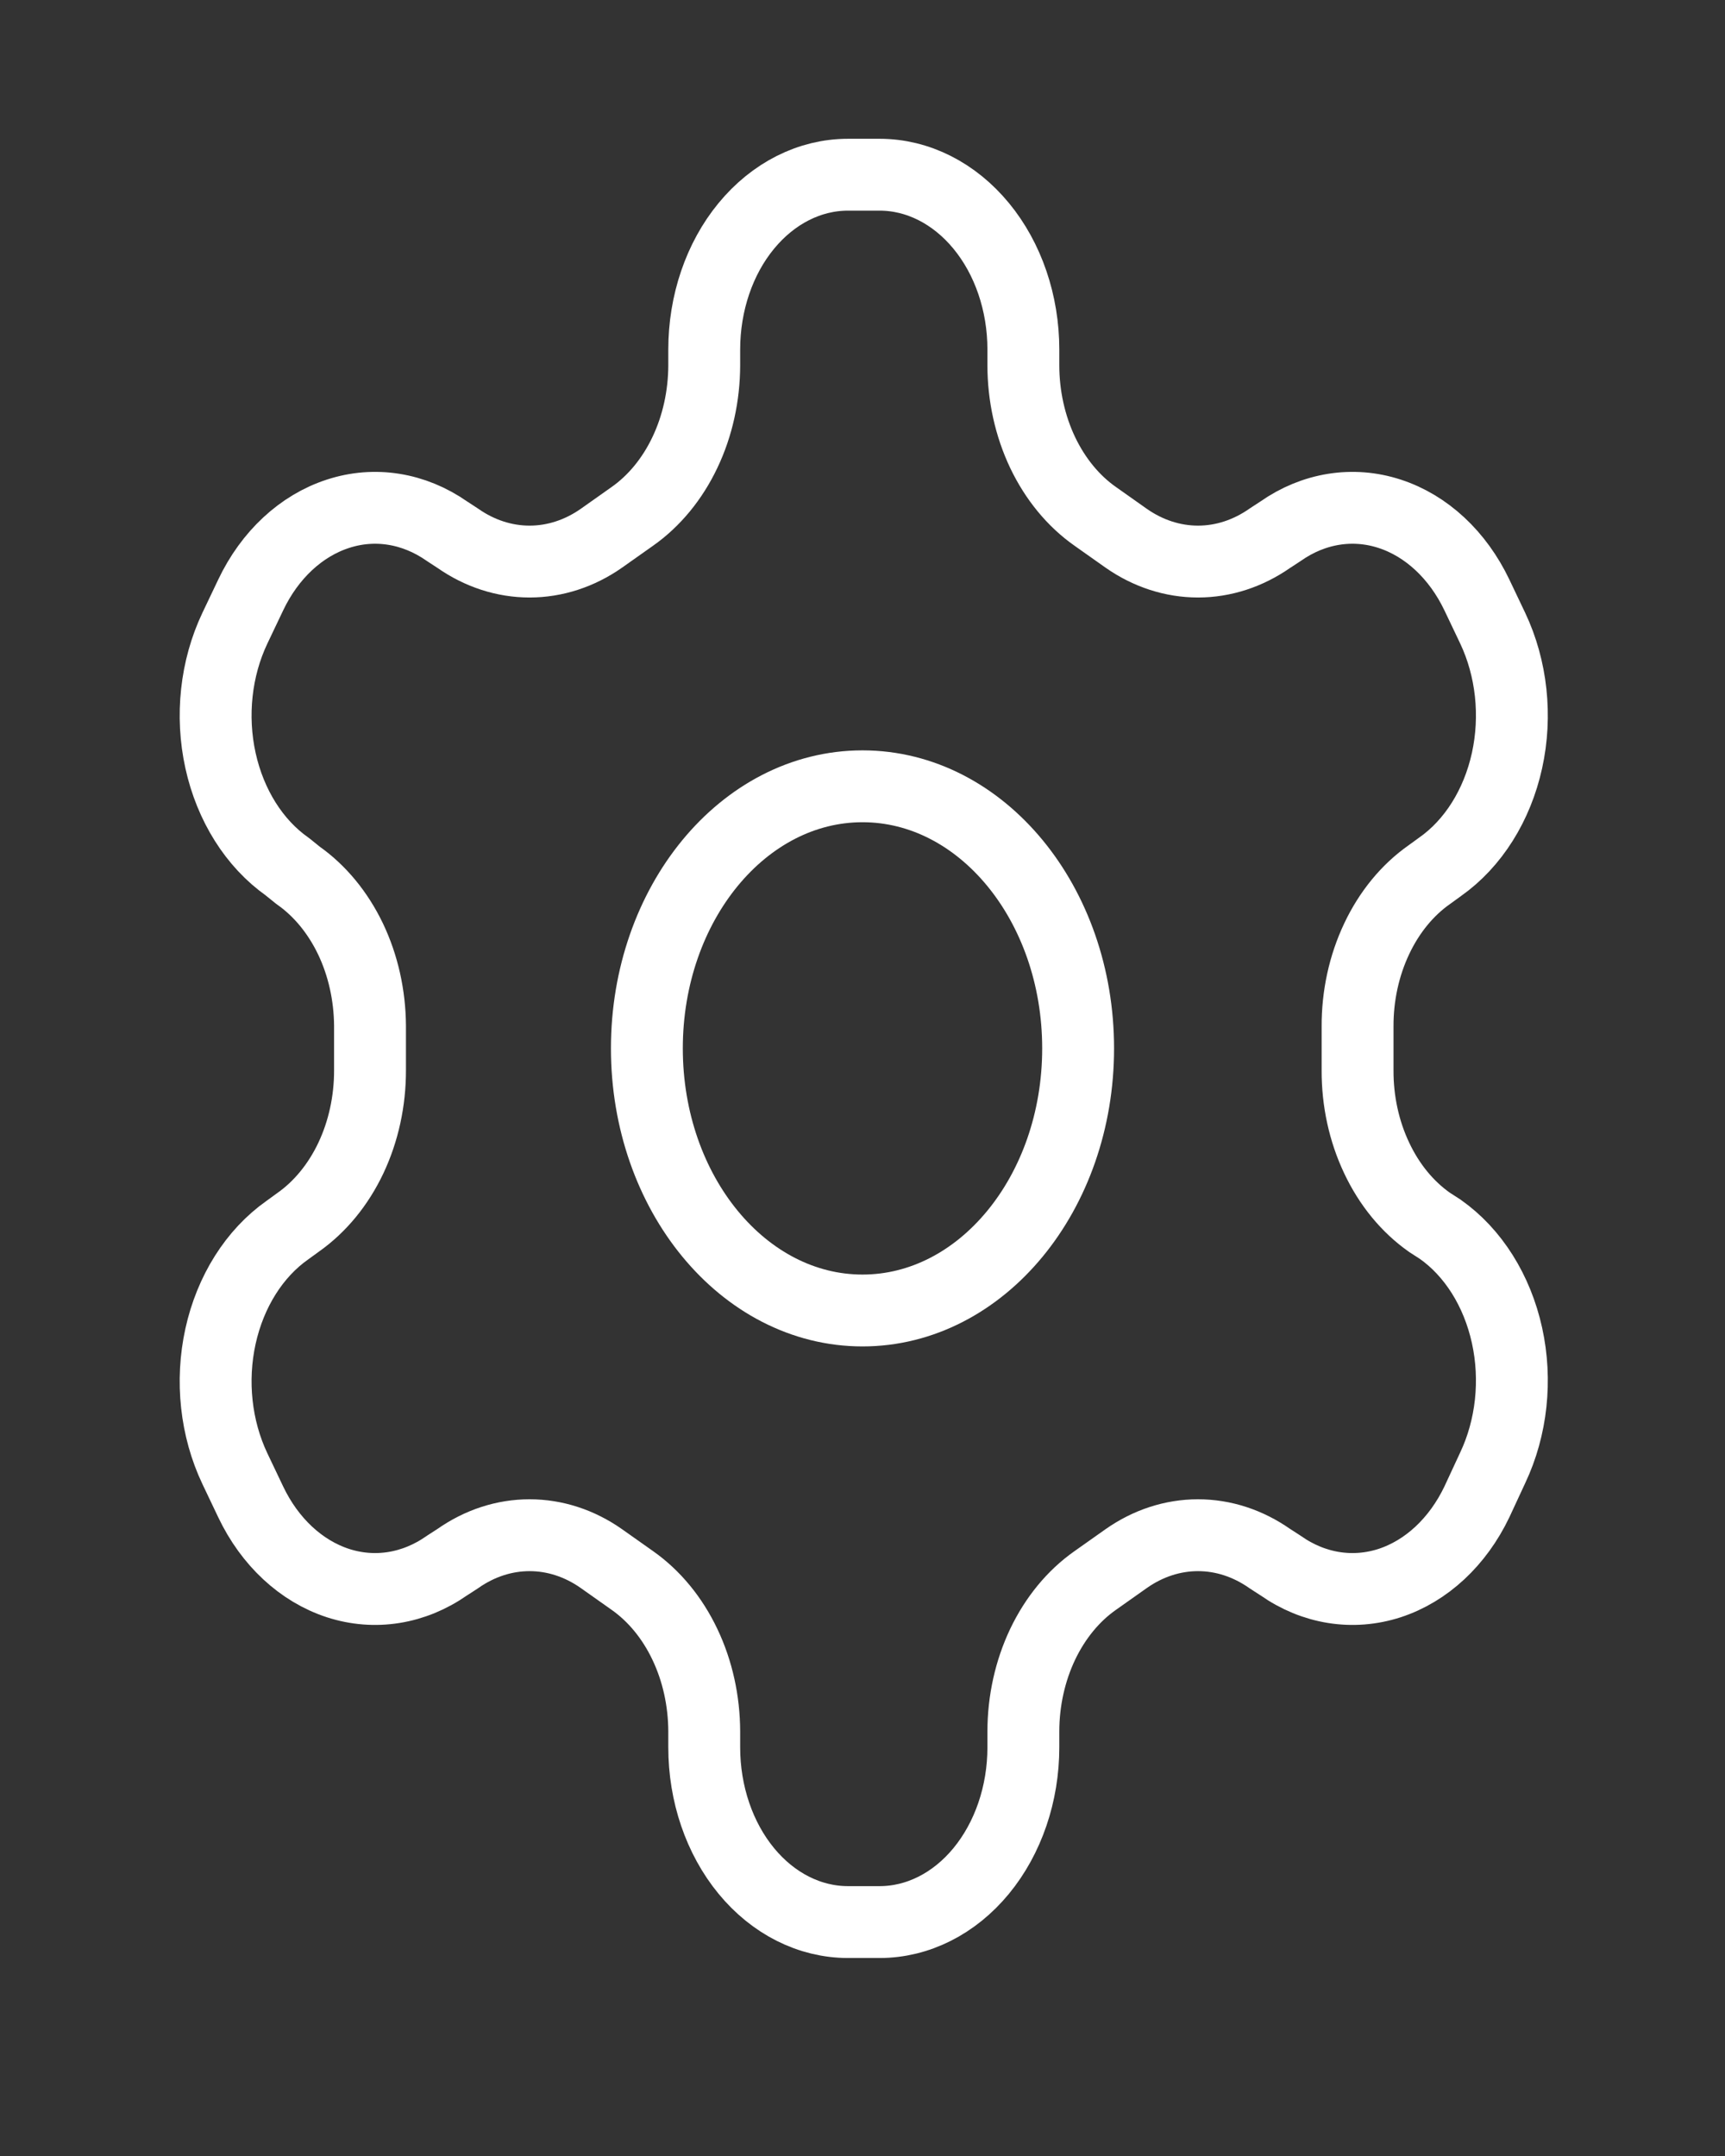 <svg width="24" height="30" viewBox="0 0 24 30" fill="none" xmlns="http://www.w3.org/2000/svg">
<rect x="0" y="0" width="24" height="30" fill="#333333" stroke="none"/>
<path d="M12.238 2.431H11.798C11.267 2.431 10.758 2.688 10.383 3.144C10.008 3.599 9.798 4.218 9.798 4.863V5.082C9.797 5.508 9.705 5.927 9.529 6.296C9.354 6.665 9.101 6.972 8.798 7.185L8.368 7.489C8.064 7.702 7.719 7.814 7.368 7.814C7.017 7.814 6.672 7.702 6.368 7.489L6.218 7.391C5.759 7.07 5.213 6.982 4.702 7.149C4.19 7.315 3.753 7.721 3.488 8.279L3.268 8.741C3.003 9.299 2.931 9.962 3.068 10.584C3.205 11.206 3.539 11.737 3.998 12.06L4.148 12.181C4.45 12.393 4.701 12.698 4.877 13.065C5.052 13.432 5.145 13.848 5.148 14.272V14.892C5.149 15.321 5.057 15.742 4.882 16.113C4.706 16.485 4.453 16.793 4.148 17.008L3.998 17.117C3.539 17.44 3.205 17.971 3.068 18.593C2.931 19.215 3.003 19.878 3.268 20.436L3.488 20.898C3.753 21.455 4.19 21.861 4.702 22.028C5.213 22.194 5.759 22.107 6.218 21.785L6.368 21.688C6.672 21.474 7.017 21.362 7.368 21.362C7.719 21.362 8.064 21.474 8.368 21.688L8.798 21.992C9.101 22.205 9.354 22.512 9.529 22.881C9.705 23.25 9.797 23.669 9.798 24.095V24.314C9.798 24.959 10.008 25.577 10.383 26.033C10.758 26.489 11.267 26.745 11.798 26.745H12.238C12.768 26.745 13.277 26.489 13.652 26.033C14.027 25.577 14.238 24.959 14.238 24.314V24.095C14.238 23.669 14.331 23.25 14.506 22.881C14.682 22.512 14.934 22.205 15.238 21.992L15.668 21.688C15.972 21.474 16.317 21.362 16.668 21.362C17.019 21.362 17.363 21.474 17.668 21.688L17.818 21.785C18.276 22.107 18.822 22.194 19.334 22.028C19.845 21.861 20.282 21.455 20.548 20.898L20.768 20.424C21.032 19.866 21.104 19.203 20.967 18.581C20.83 17.958 20.496 17.427 20.038 17.105L19.888 17.008C19.582 16.793 19.329 16.485 19.154 16.113C18.978 15.742 18.886 15.321 18.888 14.892V14.284C18.886 13.856 18.978 13.435 19.154 13.063C19.329 12.692 19.582 12.383 19.888 12.169L20.038 12.06C20.496 11.737 20.83 11.206 20.967 10.584C21.104 9.962 21.032 9.299 20.768 8.741L20.548 8.279C20.282 7.721 19.845 7.315 19.334 7.149C18.822 6.982 18.276 7.07 17.818 7.391L17.668 7.489C17.363 7.702 17.019 7.814 16.668 7.814C16.317 7.814 15.972 7.702 15.668 7.489L15.238 7.185C14.934 6.972 14.682 6.665 14.506 6.296C14.331 5.927 14.238 5.508 14.238 5.082V4.863C14.238 4.218 14.027 3.599 13.652 3.144C13.277 2.688 12.768 2.431 12.238 2.431Z" stroke="white" stroke-linecap="round" stroke-linejoin="round"/>
<path d="M12 18.235C13.657 18.235 15 16.602 15 14.588C15 12.574 13.657 10.941 12 10.941C10.343 10.941 9 12.574 9 14.588C9 16.602 10.343 18.235 12 18.235Z" stroke="white" stroke-linecap="round" stroke-linejoin="round"/>
</svg>
